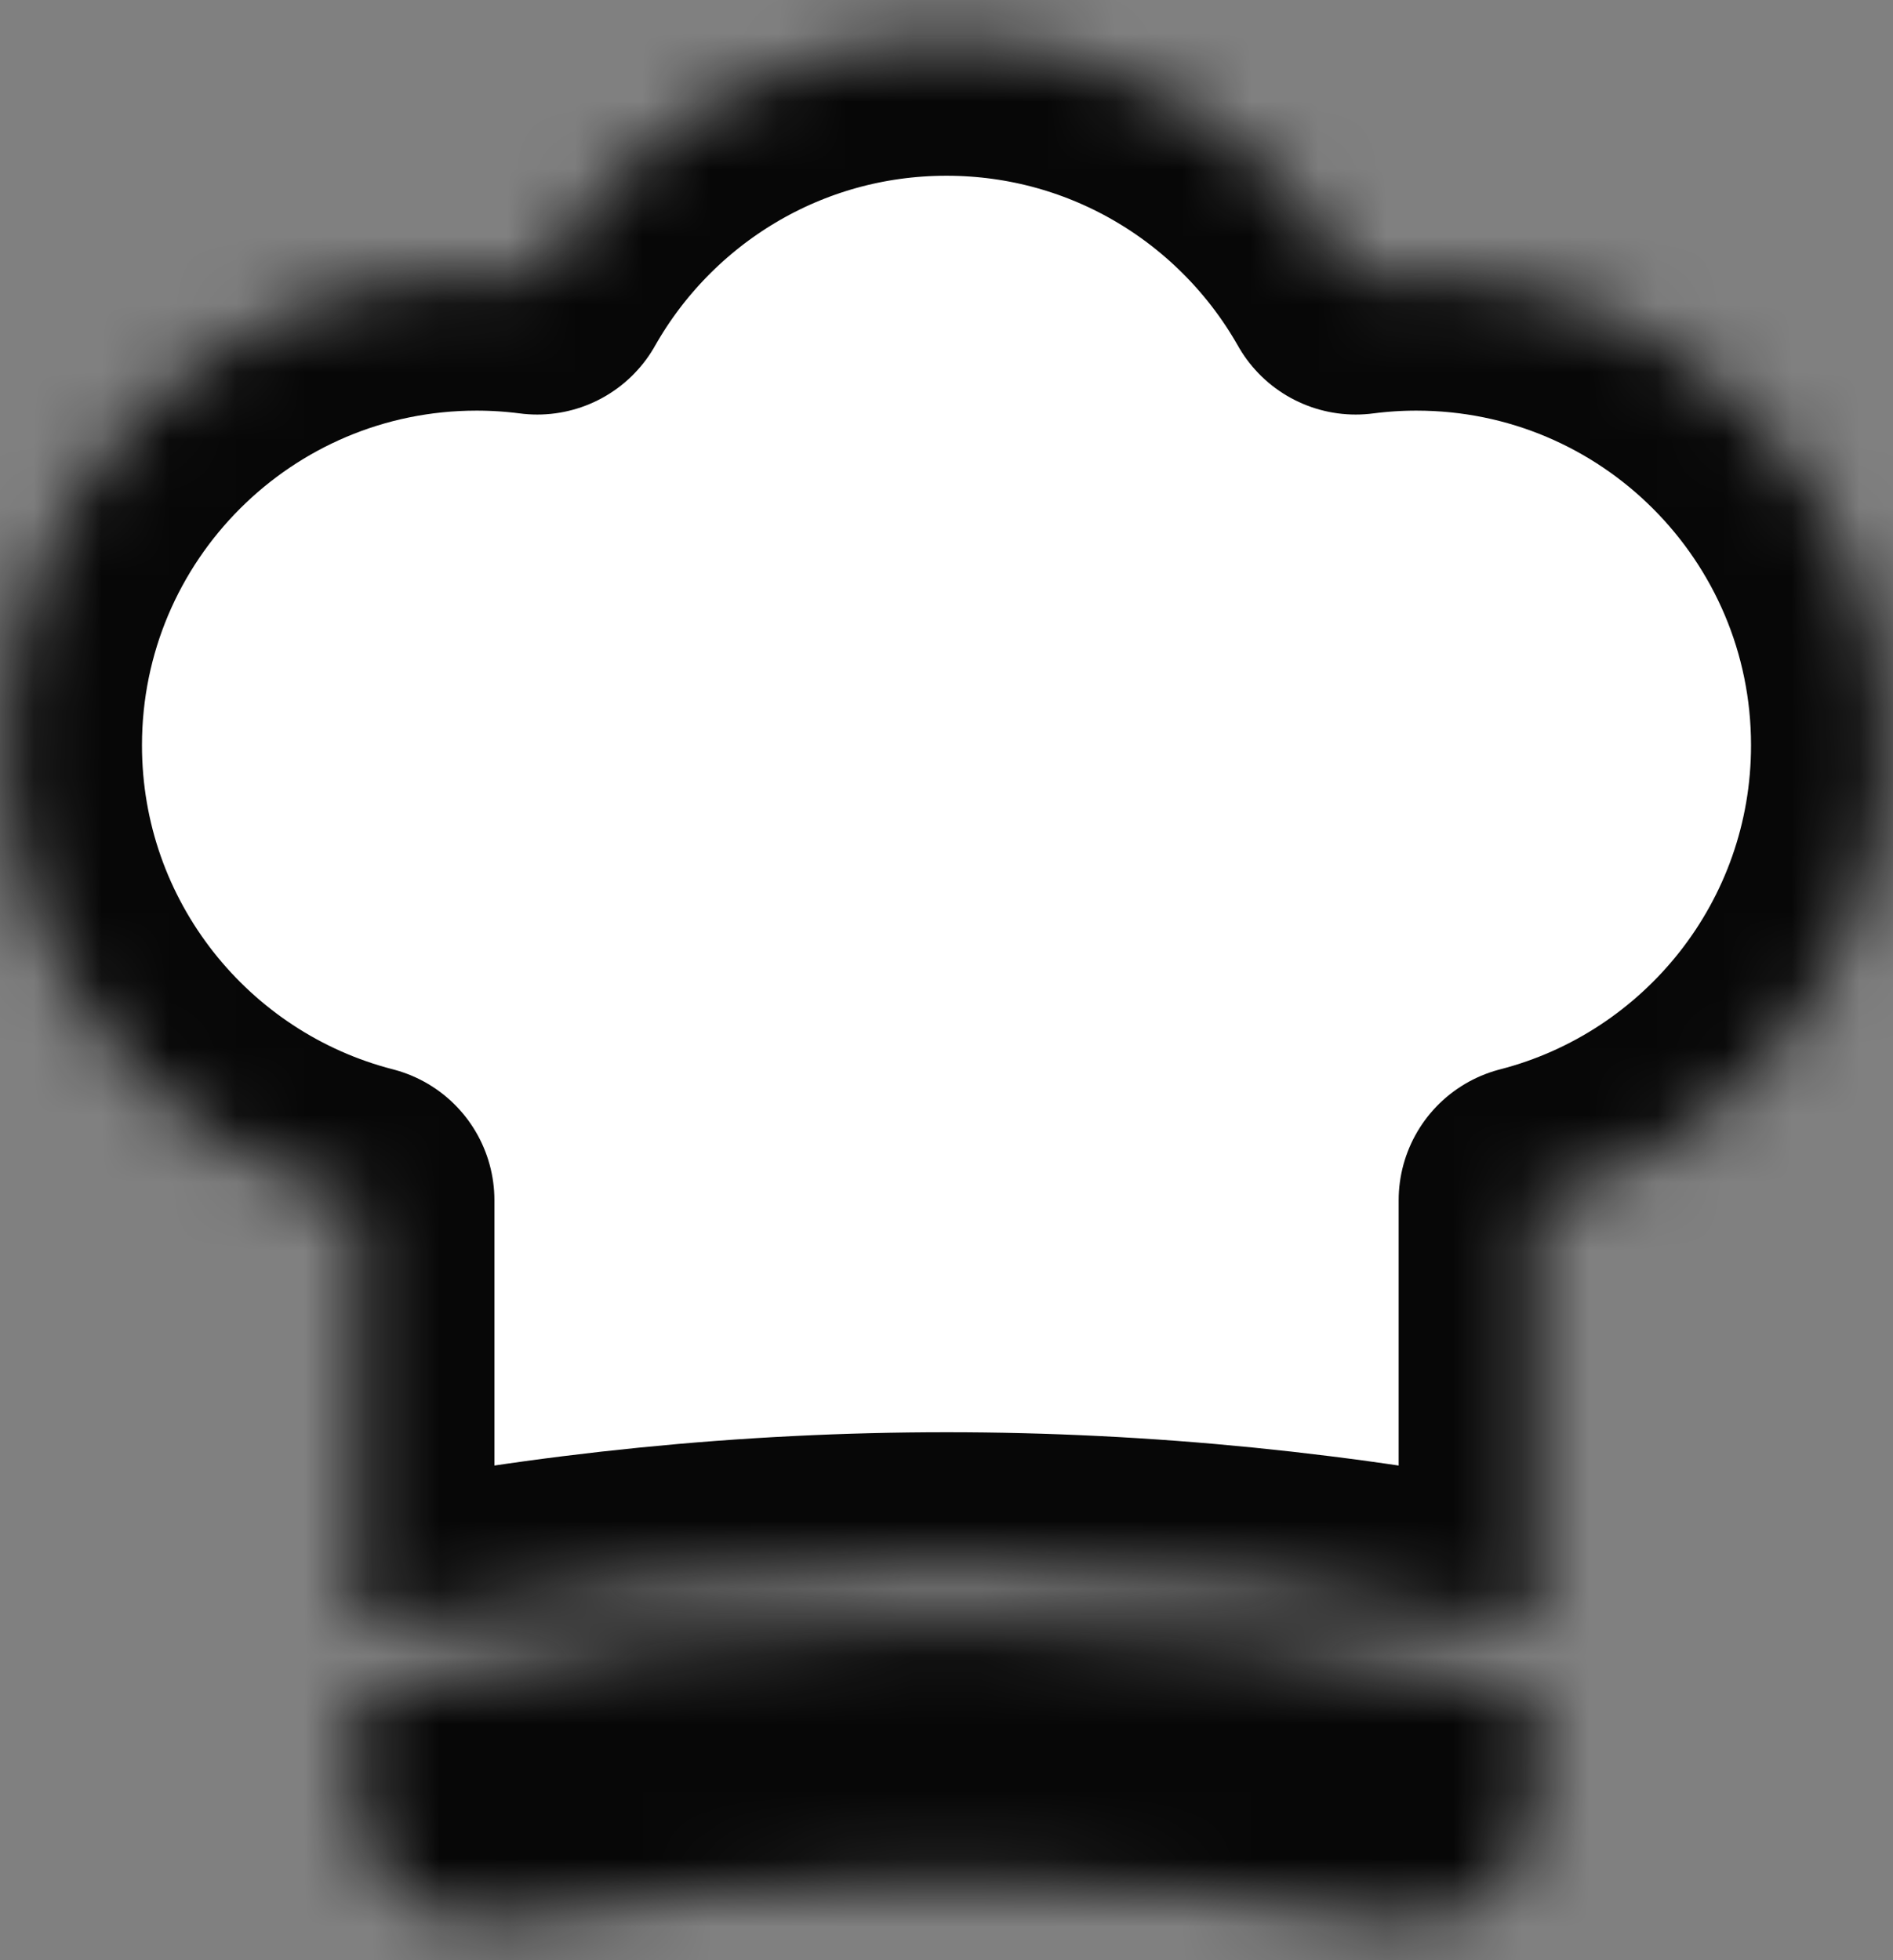 <svg width="28" height="29" viewBox="0 0 28 29" fill="none" xmlns="http://www.w3.org/2000/svg">
<rect x="0" y="0" width="28" height="29" fill="#808080" stroke="none"/>
<mask id="path-1-inside-1_139_995" fill="white">
<path fill-rule="evenodd" clip-rule="evenodd" d="M20.053 4.133C20.347 4.095 20.646 4.075 20.95 4.075C24.788 4.075 27.9 7.187 27.9 11.026C27.9 14.264 25.685 16.985 22.688 17.757V24.058C19.792 23.479 16.896 23.189 14 23.189C11.104 23.189 8.208 23.479 5.313 24.058V17.757C2.315 16.986 0.1 14.264 0.1 11.026C0.1 7.187 3.212 4.075 7.05 4.075C7.354 4.075 7.653 4.095 7.947 4.133C9.14 2.024 11.404 0.6 14 0.6C16.596 0.6 18.86 2.024 20.053 4.133ZM5.313 24.999C8.208 24.372 11.104 24.058 14 24.058C16.896 24.058 19.792 24.372 22.688 24.999V26.662C22.688 27.622 21.91 28.4 20.95 28.4C20.855 28.4 20.759 28.392 20.665 28.376C18.443 28.007 16.222 27.822 14 27.822C11.778 27.822 9.557 28.007 7.335 28.376C6.388 28.534 5.493 27.894 5.336 26.947C5.32 26.853 5.312 26.758 5.312 26.662L5.313 24.999Z"/>
</mask>
<path fill-rule="evenodd" clip-rule="evenodd" d="M20.053 4.133C20.347 4.095 20.646 4.075 20.95 4.075C24.788 4.075 27.9 7.187 27.9 11.026C27.9 14.264 25.685 16.985 22.688 17.757V24.058C19.792 23.479 16.896 23.189 14 23.189C11.104 23.189 8.208 23.479 5.313 24.058V17.757C2.315 16.986 0.1 14.264 0.1 11.026C0.1 7.187 3.212 4.075 7.05 4.075C7.354 4.075 7.653 4.095 7.947 4.133C9.14 2.024 11.404 0.6 14 0.6C16.596 0.6 18.86 2.024 20.053 4.133ZM5.313 24.999C8.208 24.372 11.104 24.058 14 24.058C16.896 24.058 19.792 24.372 22.688 24.999V26.662C22.688 27.622 21.91 28.4 20.95 28.4C20.855 28.4 20.759 28.392 20.665 28.376C18.443 28.007 16.222 27.822 14 27.822C11.778 27.822 9.557 28.007 7.335 28.376C6.388 28.534 5.493 27.894 5.336 26.947C5.32 26.853 5.312 26.758 5.312 26.662L5.313 24.999Z" fill="white" stroke="#070707" stroke-width="4" stroke-linejoin="round" mask="url(#path-1-inside-1_139_995)"/>
</svg>
